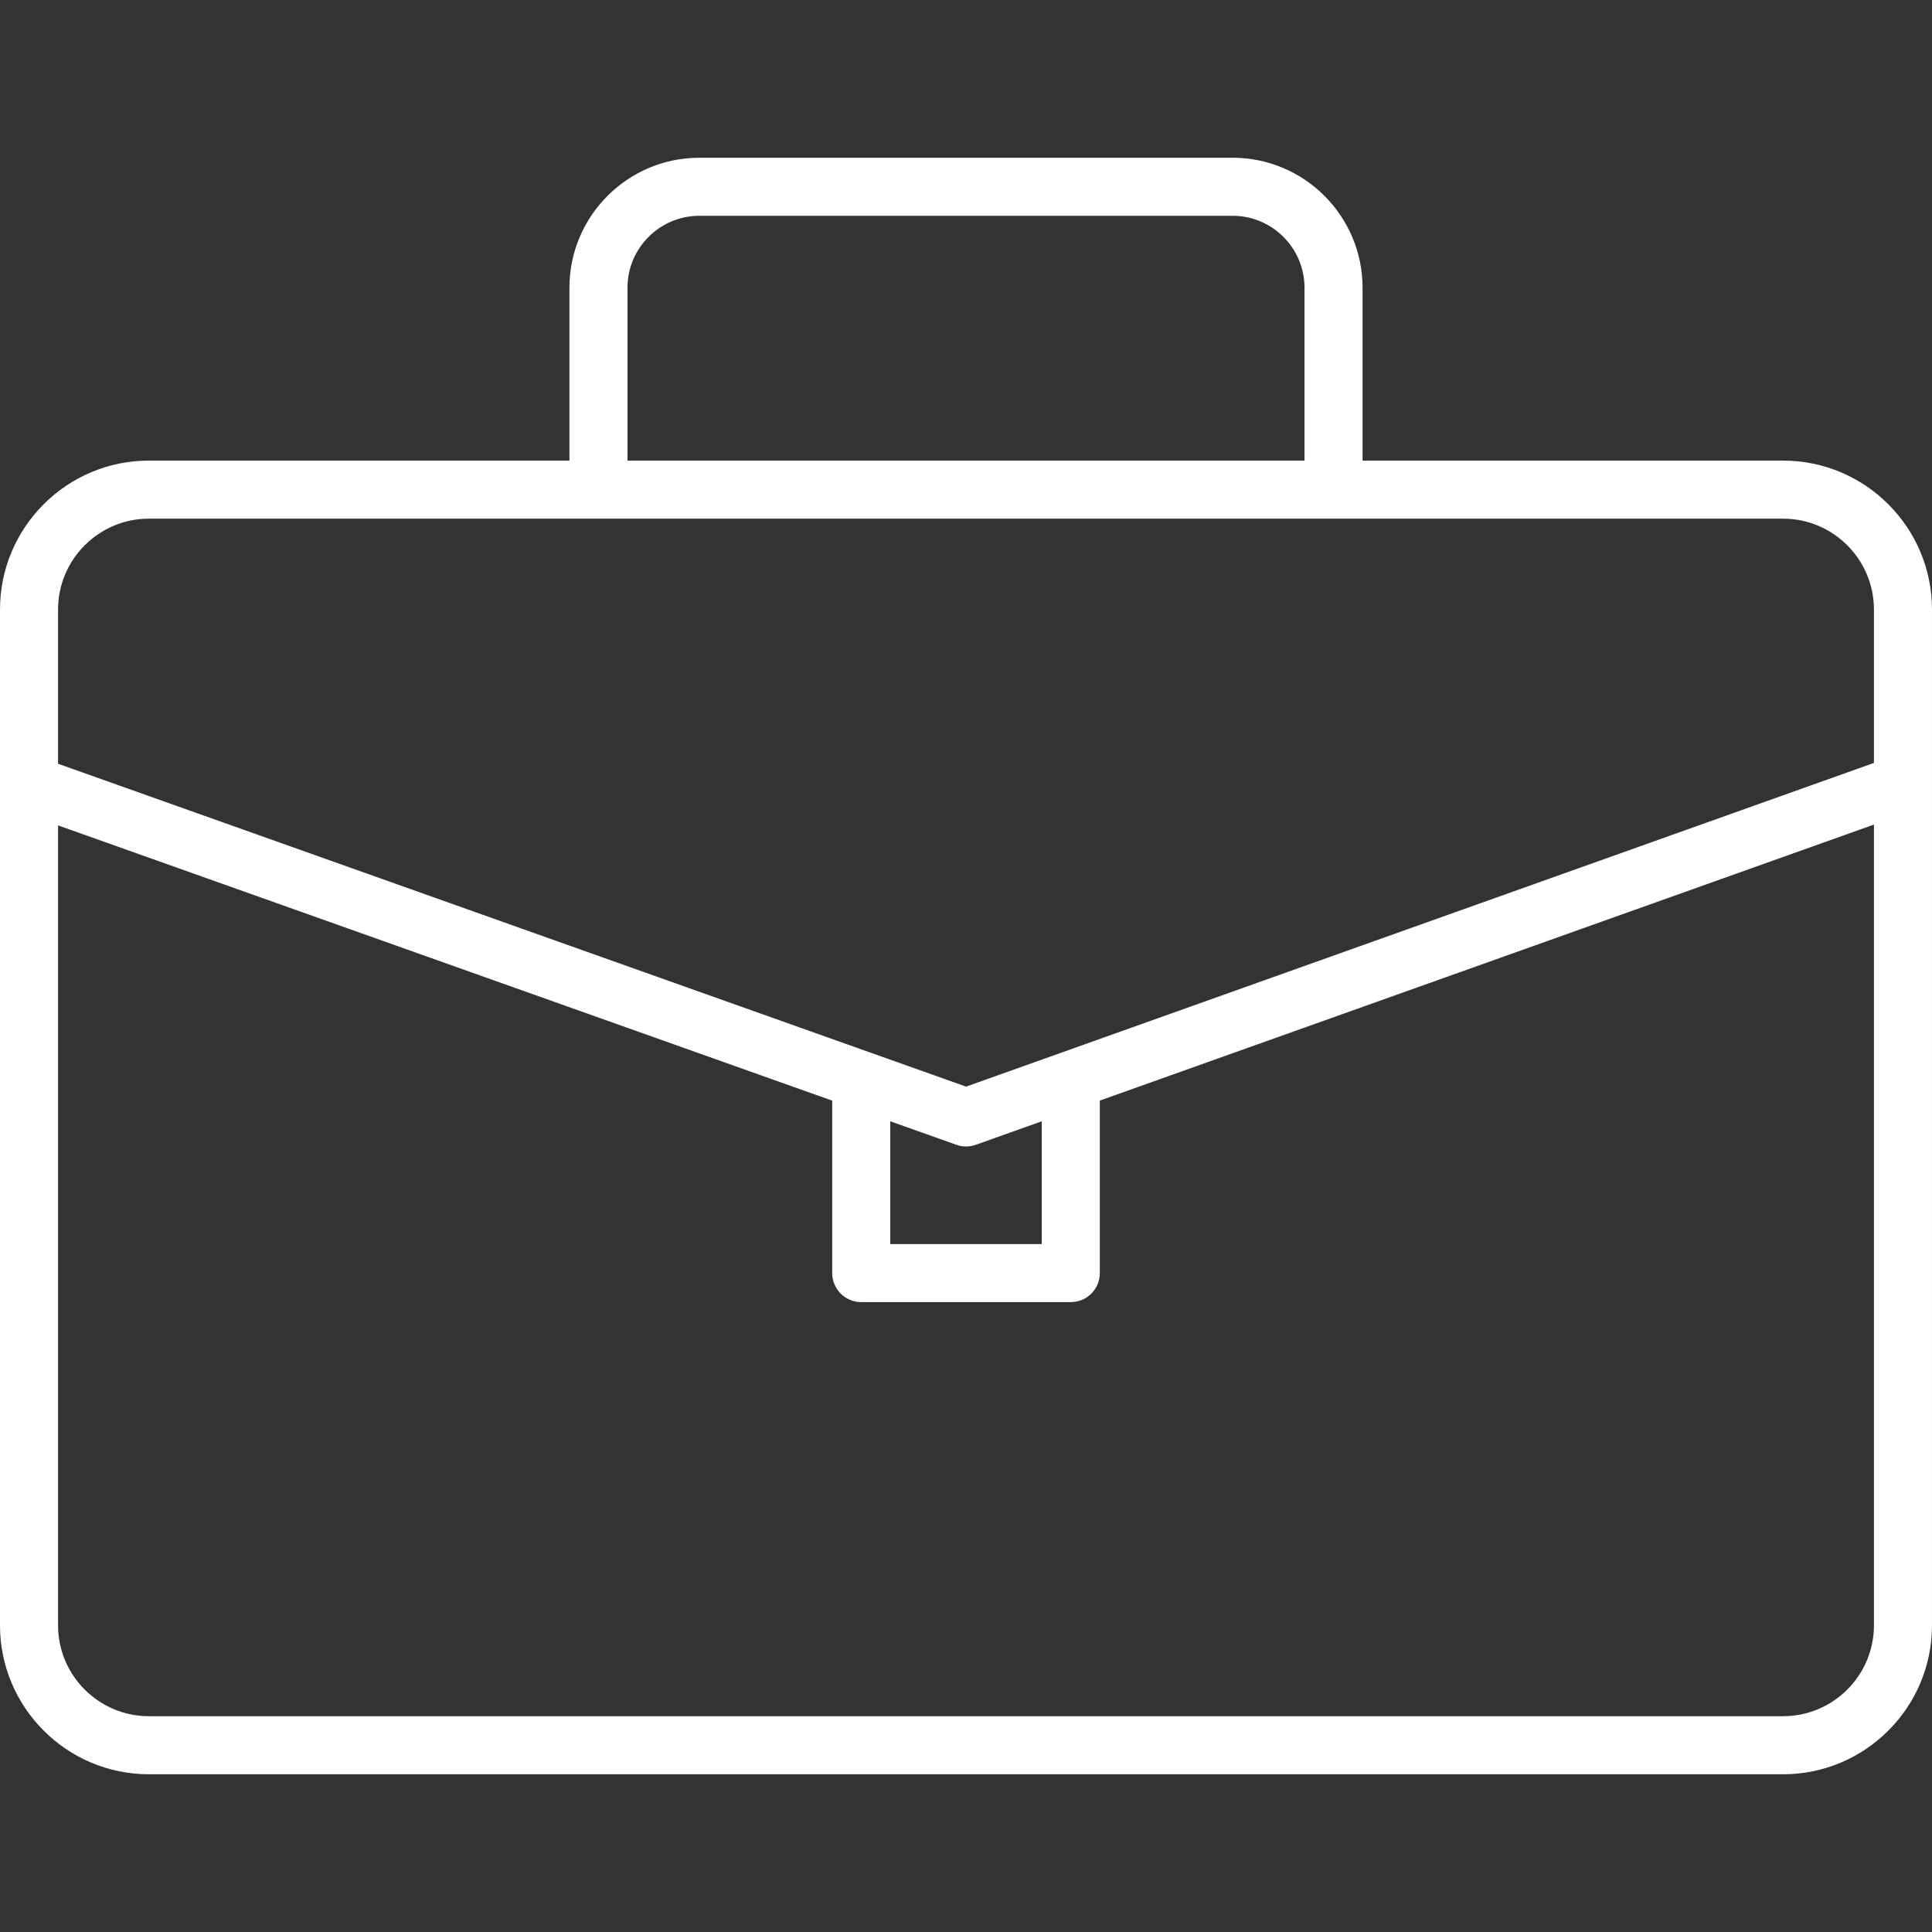 <?xml version="1.0" encoding="iso-8859-1"?>
<!-- Generator: Adobe Illustrator 17.1.0, SVG Export Plug-In . SVG Version: 6.00 Build 0)  -->
<!DOCTYPE svg PUBLIC "-//W3C//DTD SVG 1.1//EN" "http://www.w3.org/Graphics/SVG/1.1/DTD/svg11.dtd">
<svg xmlns="http://www.w3.org/2000/svg" xmlns:xlink="http://www.w3.org/1999/xlink" version="1.1" id="Capa_1" x="0px" y="0px" viewBox="0 0 166.375 166.375" style="enable-background:new 0 0 166.375 166.375;" xml:space="preserve" width="512px" height="512px">
<rect x="0" y="0" width="166.375" height="166.375" fill="#333333" stroke="none"/>
<path d="M153.551,152.792H12.823C5.753,152.792,0,147.039,0,139.968V52.488  c0-7.07,5.753-12.823,12.823-12.823h36.214V24.776c0-6.172,5.021-11.193,11.193-11.193h45.913c6.173,0,11.194,5.021,11.194,11.193  v14.889h36.213c7.071,0,12.824,5.753,12.824,12.823v87.479C166.375,147.039,160.622,152.792,153.551,152.792z M5,71.079v68.889  c0,4.314,3.51,7.824,7.823,7.824h140.728c4.314,0,7.824-3.51,7.824-7.824V71.009L94.71,94.777v14.854c0,1.381-1.119,2.5-2.5,2.5  H74.165c-1.381,0-2.5-1.119-2.5-2.5V94.782L5,71.079z M83.188,107.131h6.522V96.56l-5.675,2.023  c-0.542,0.192-1.134,0.195-1.678,0.001l-5.692-2.024v10.571H83.188z M5,65.772l78.194,27.803L161.375,65.7V52.488  c0-4.313-3.51-7.823-7.824-7.823H12.823C8.51,44.665,5,48.175,5,52.488V65.772z M54.037,39.665h58.301V24.776  c0-3.415-2.778-6.193-6.194-6.193H60.23c-3.415,0-6.193,2.778-6.193,6.193V39.665z" fill="#FFFFFF"/>
<g>
</g>
<g>
</g>
<g>
</g>
<g>
</g>
<g>
</g>
<g>
</g>
<g>
</g>
<g>
</g>
<g>
</g>
<g>
</g>
<g>
</g>
<g>
</g>
<g>
</g>
<g>
</g>
<g>
</g>
</svg>
